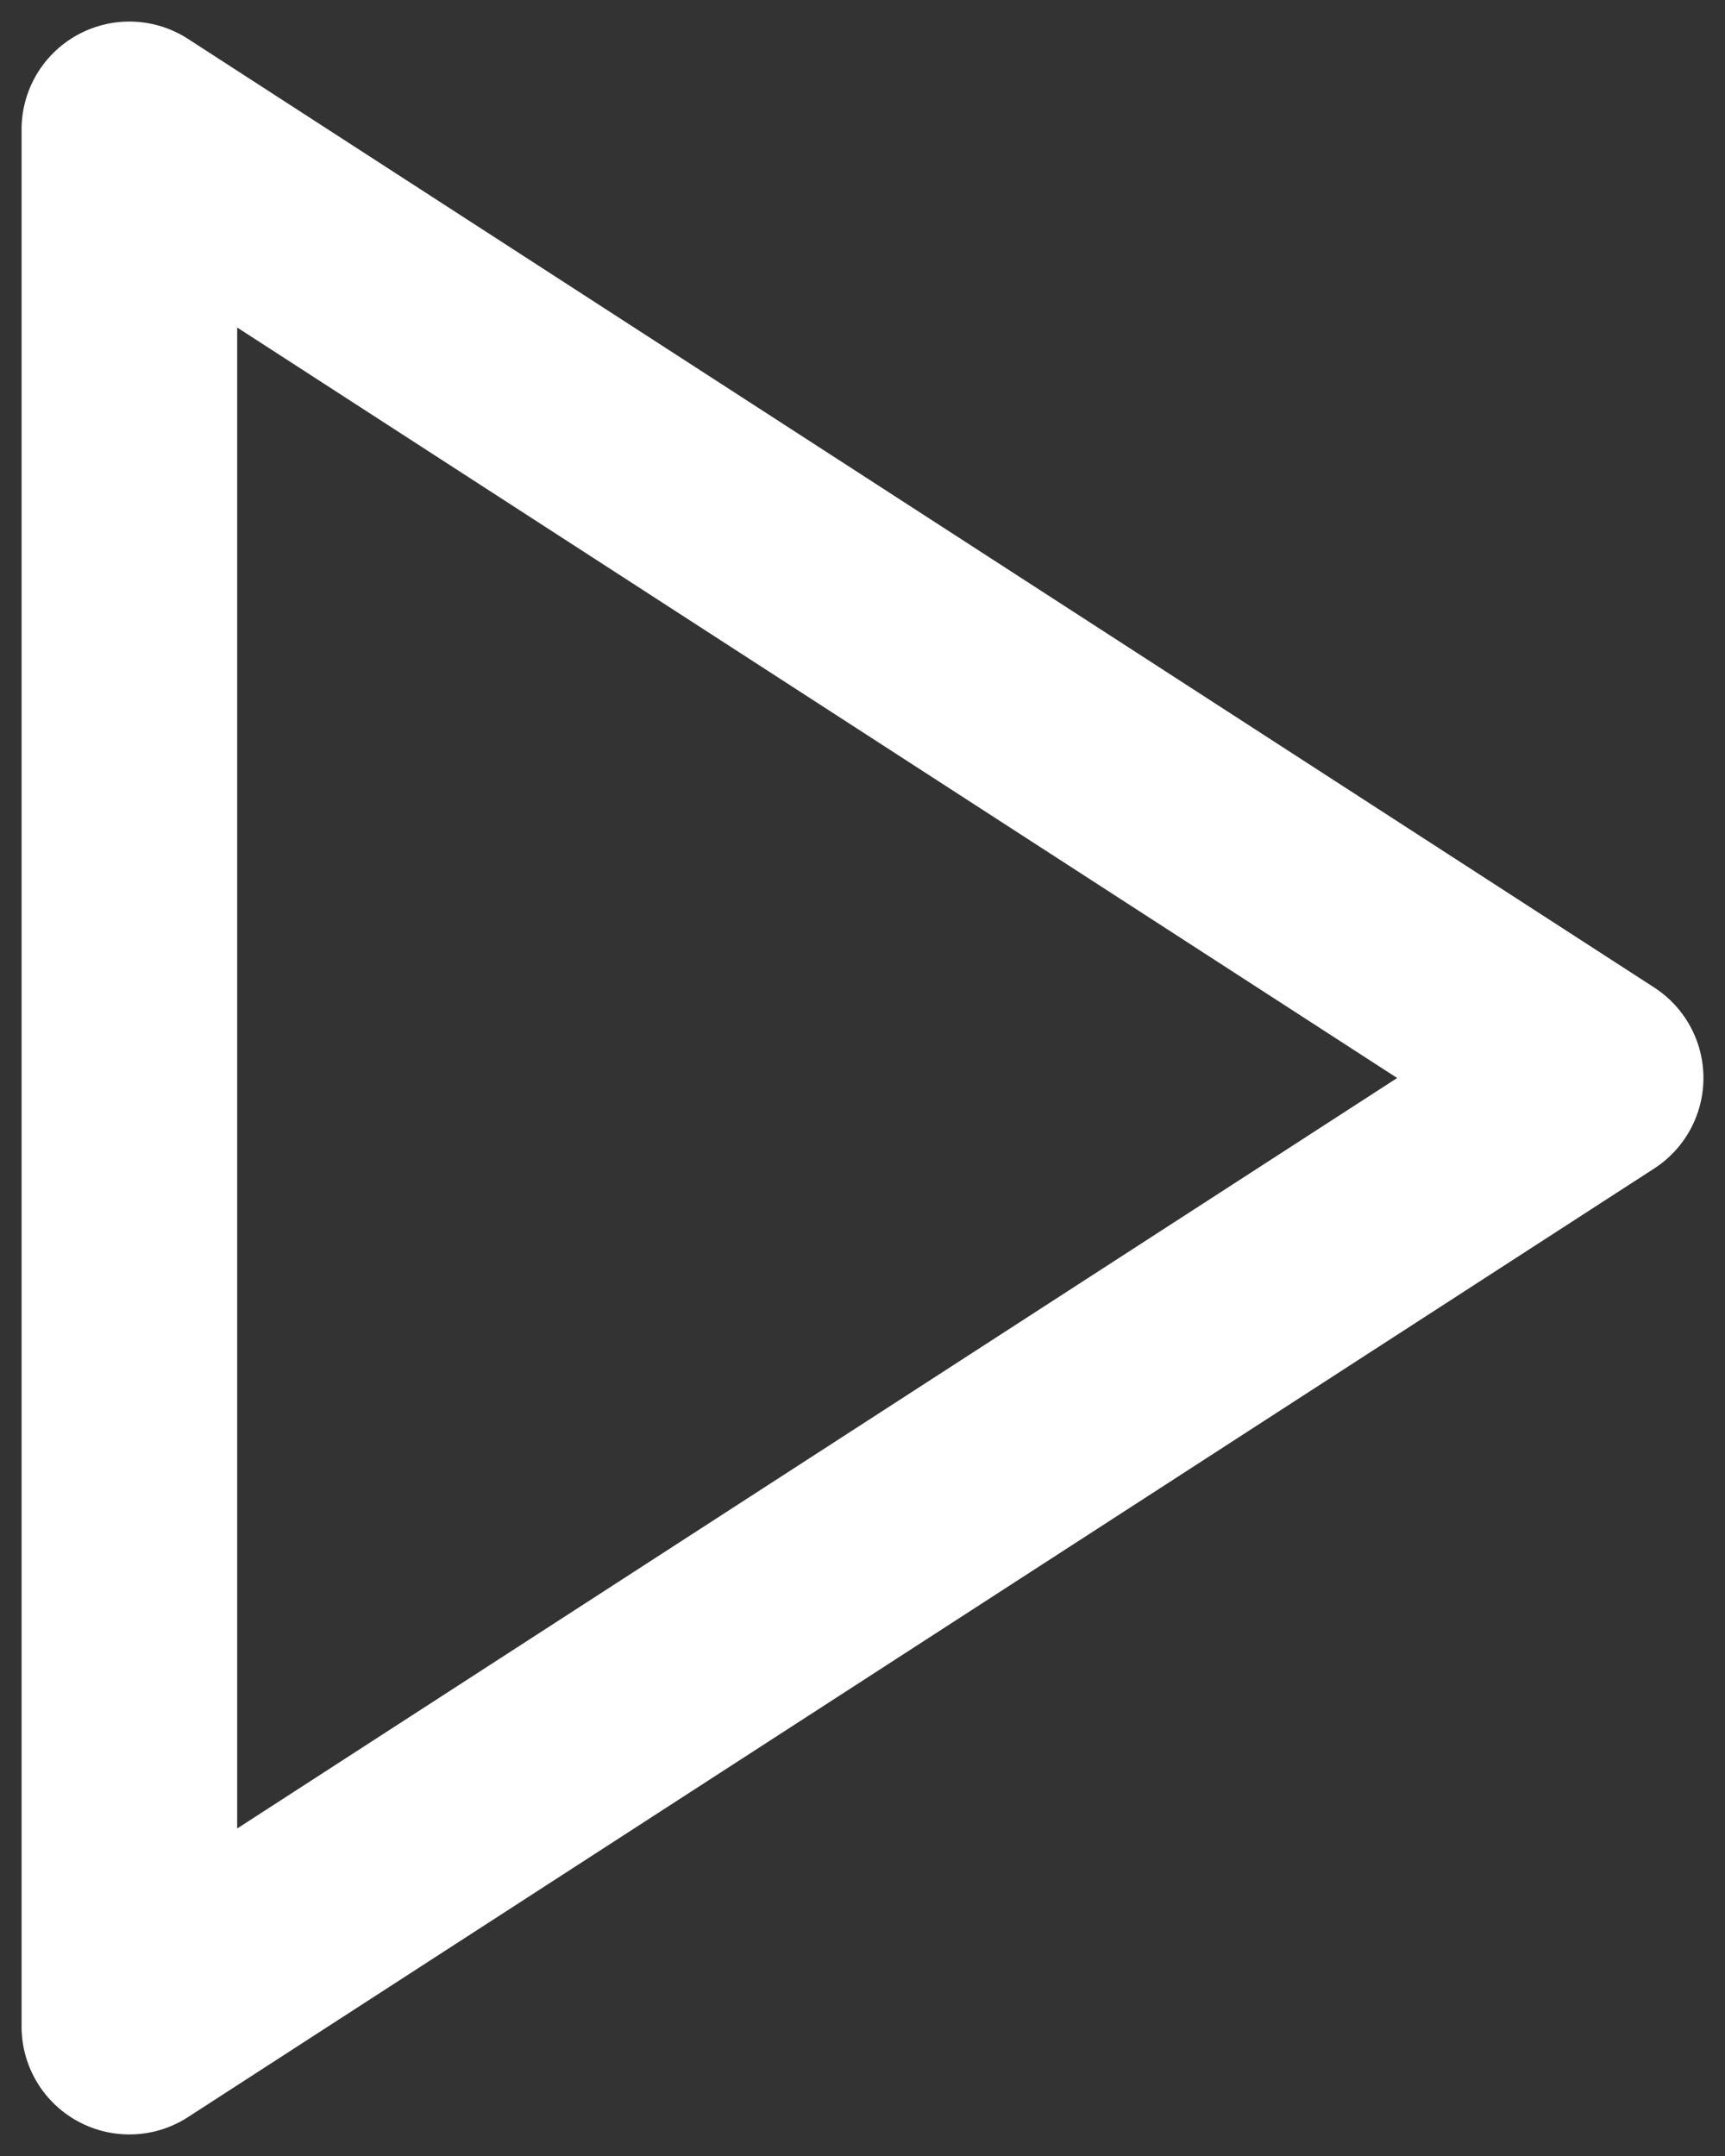 <svg width="40" height="50" viewBox="0 0 40 50" fill="none" xmlns="http://www.w3.org/2000/svg">
<rect x="0" y="0" width="40" height="50" fill="#333333" stroke="none"/>
<path d="M3 3L37 25L3 47V3Z" stroke="white" stroke-width="5" stroke-linecap="round" stroke-linejoin="round"/>
</svg>
